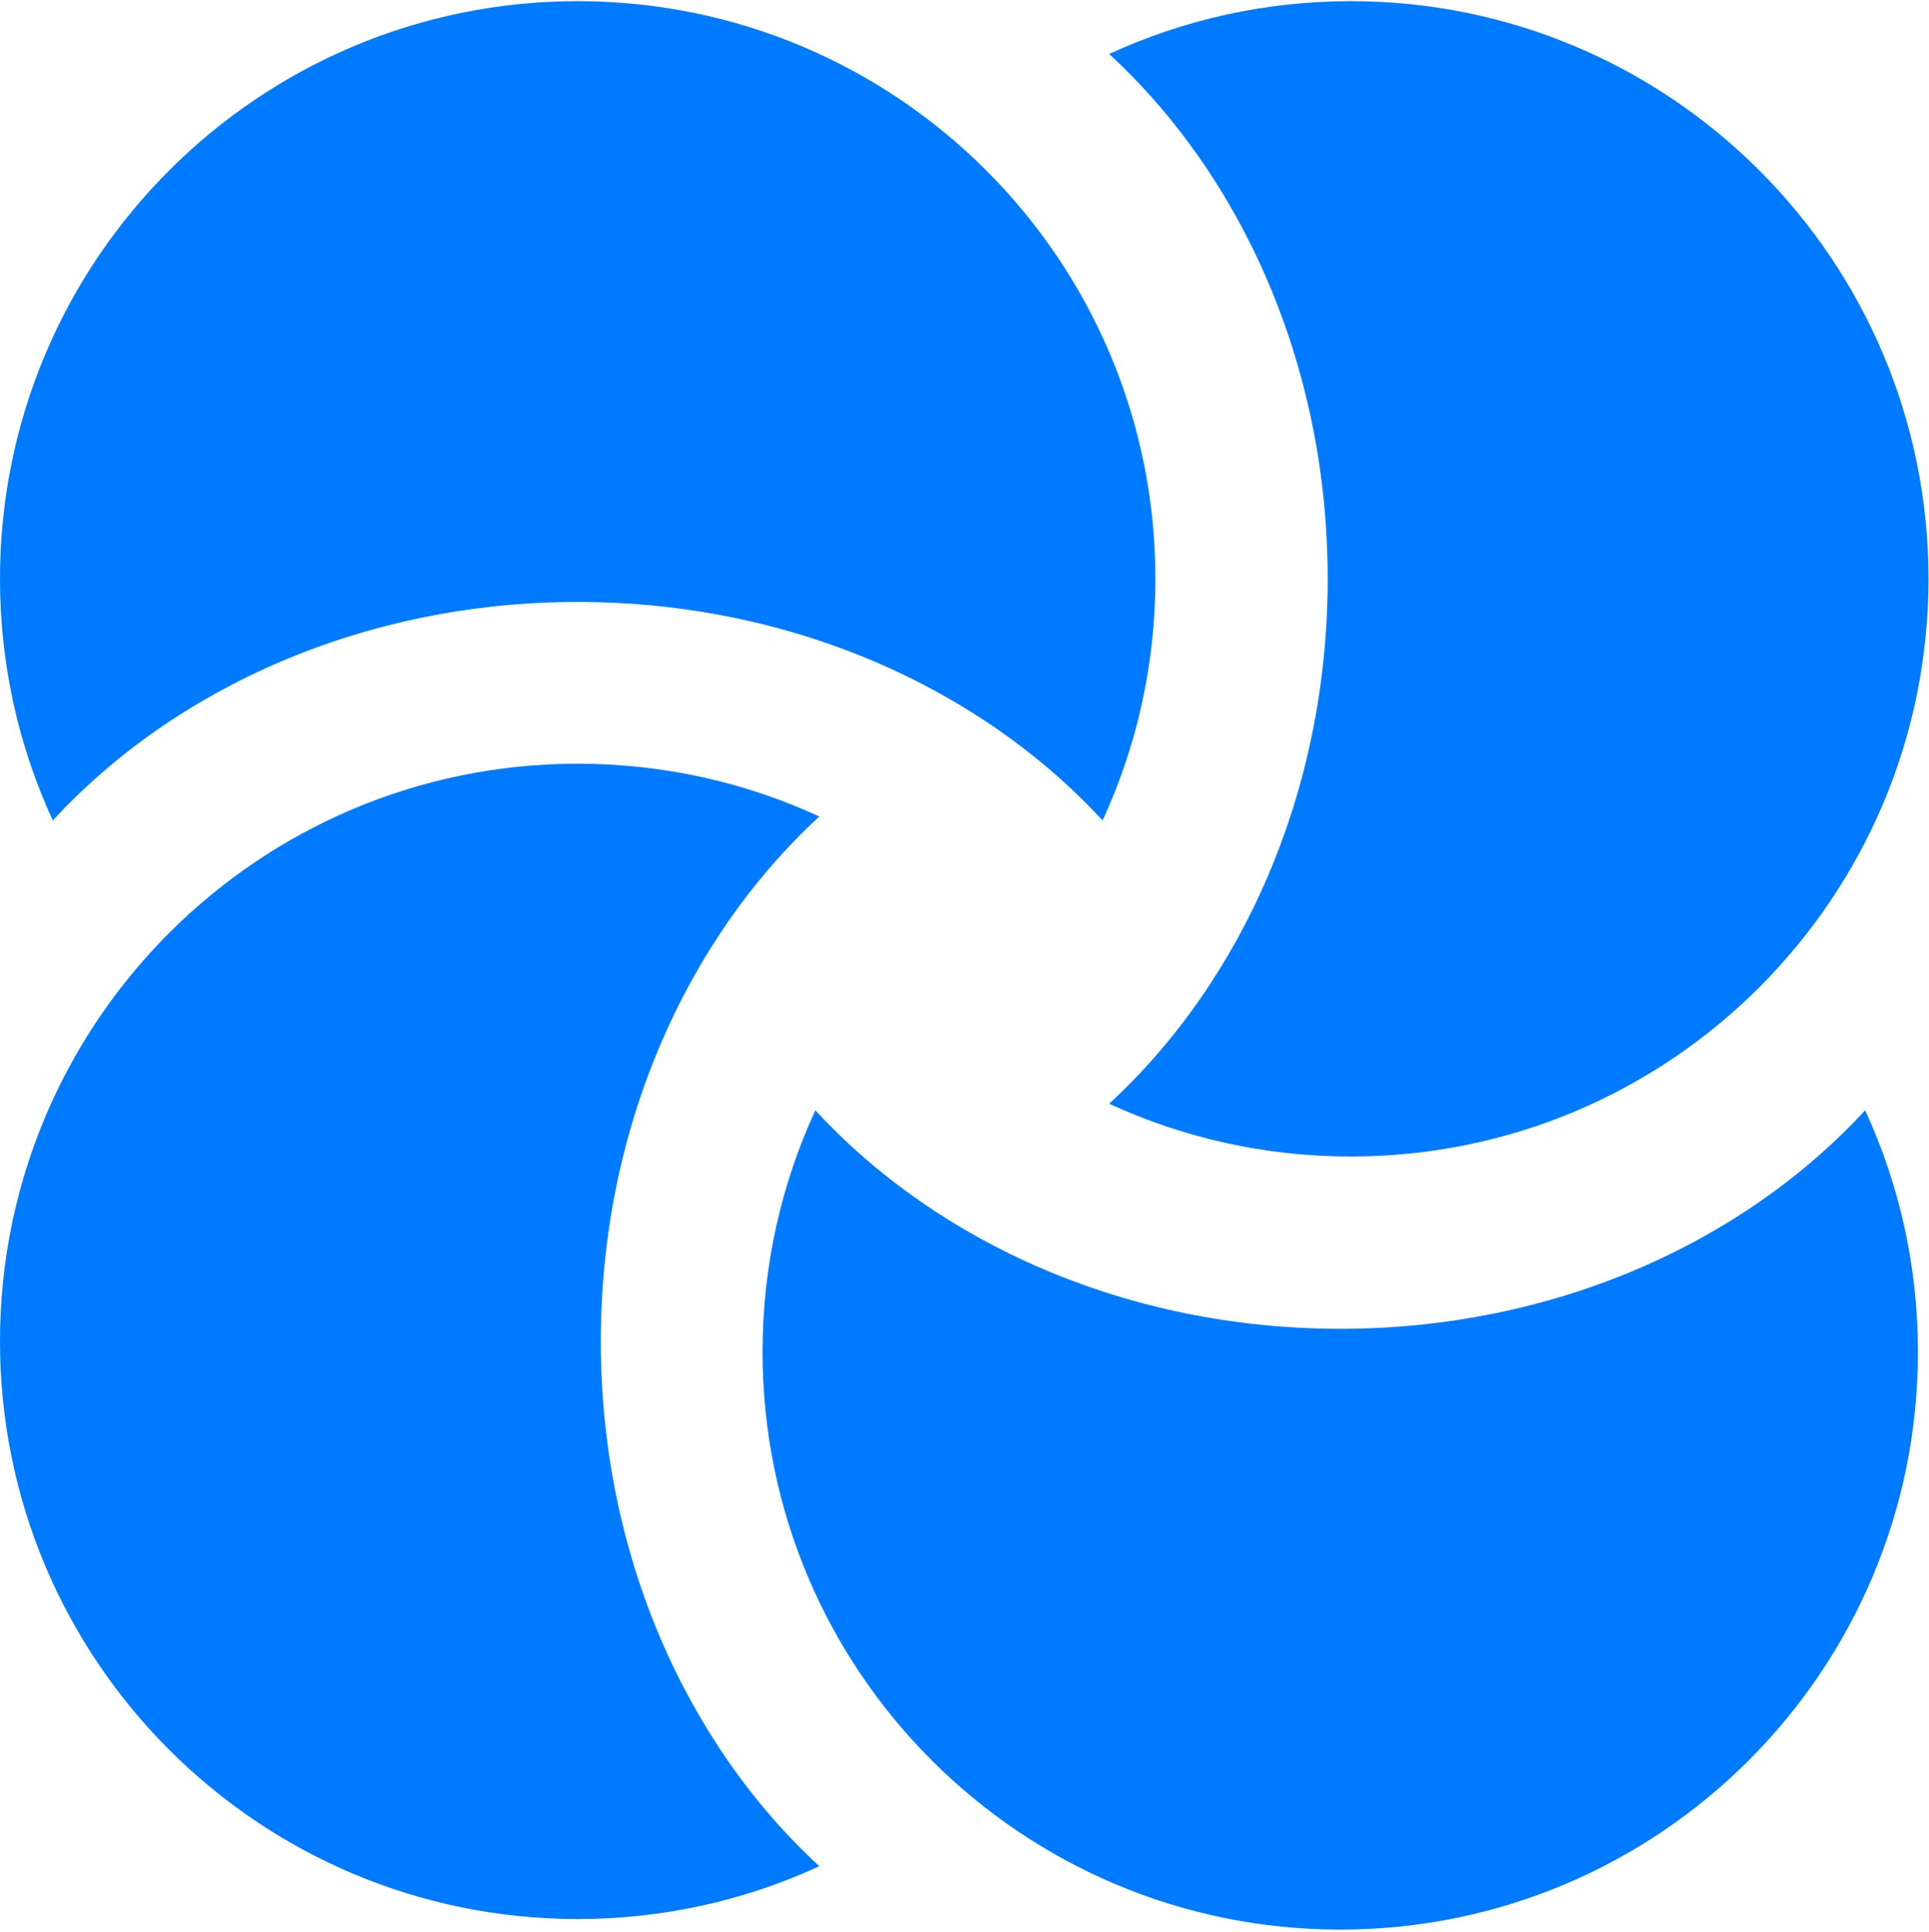 <svg width="639" height="640" viewBox="0 0 639 640" fill="none" xmlns="http://www.w3.org/2000/svg">
<path fill-rule="evenodd" clip-rule="evenodd" d="M365.244 271.797C376.472 247.445 382.736 220.332 382.736 191.756C382.736 86.067 297.057 0.388 191.368 0.388C85.678 0.388 0 86.067 0 191.756C0 220.332 6.263 247.445 17.492 271.797C58.159 227.69 120.933 199.411 191.368 199.411C261.803 199.411 324.577 227.69 365.244 271.797Z" fill="#007BFF"/>
<path fill-rule="evenodd" clip-rule="evenodd" d="M271.409 618.237C247.057 629.466 219.944 635.729 191.368 635.729C85.678 635.729 -1.28549e-05 550.051 -8.2813e-06 444.361C-3.70767e-06 338.672 85.678 252.994 191.368 252.994C219.944 252.994 247.057 259.257 271.409 270.486C227.302 311.153 199.023 373.926 199.023 444.361C199.023 514.797 227.302 577.57 271.409 618.237Z" fill="#007BFF"/>
<path fill-rule="evenodd" clip-rule="evenodd" d="M617.849 367.815C629.077 392.167 635.341 419.28 635.341 447.856C635.341 553.545 549.662 639.223 443.973 639.223C338.283 639.223 252.605 553.545 252.605 447.856C252.605 419.28 258.868 392.167 270.097 367.815C310.764 411.921 373.537 440.201 443.973 440.201C514.408 440.201 577.182 411.921 617.849 367.815Z" fill="#007BFF"/>
<path fill-rule="evenodd" clip-rule="evenodd" d="M367.426 17.881C391.778 6.652 418.891 0.389 447.467 0.389C553.157 0.389 638.835 86.067 638.835 191.757C638.835 297.446 553.157 383.125 447.467 383.125C418.891 383.125 391.778 376.861 367.426 365.632C411.533 324.965 439.812 262.192 439.812 191.757C439.812 121.321 411.533 58.548 367.426 17.881Z" fill="#007BFF"/>
</svg>
